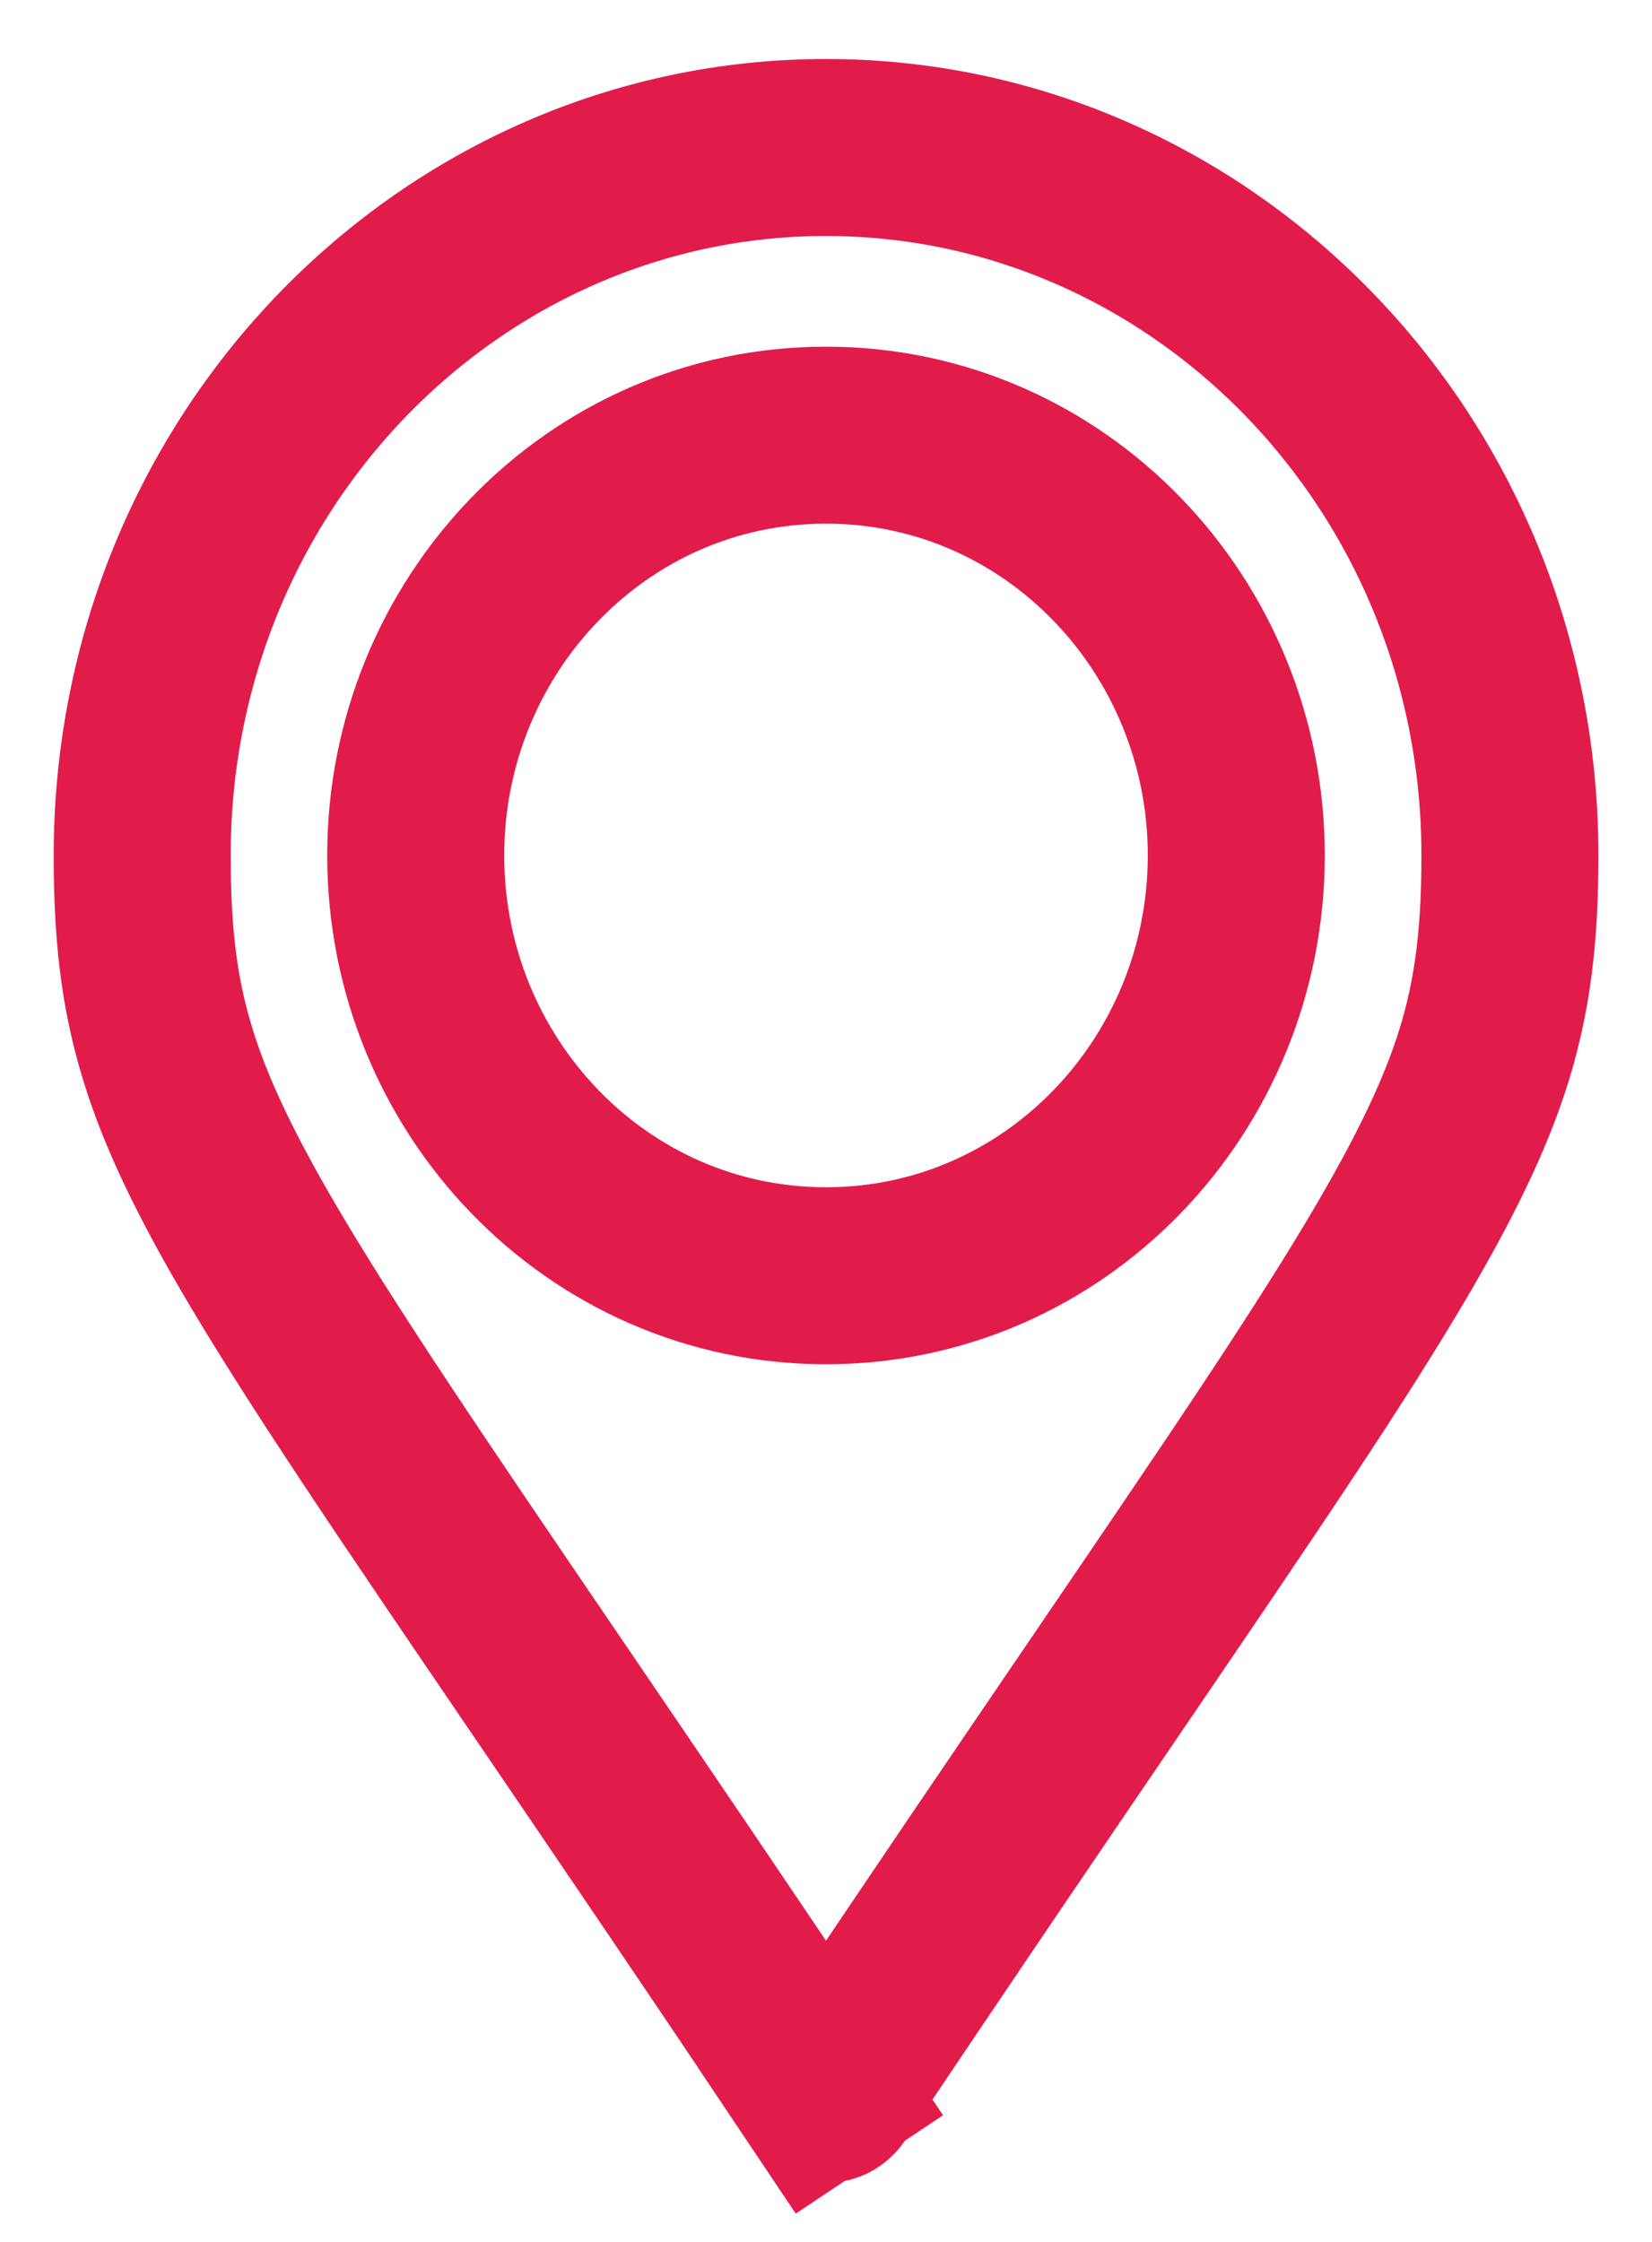 <svg width="14" height="19" viewBox="0 0 14 19" fill="none" xmlns="http://www.w3.org/2000/svg">
<path d="M6.951 17.72C6.049 16.372 5.286 15.251 4.64 14.302C3.494 12.618 2.715 11.474 2.181 10.559C1.774 9.86 1.536 9.338 1.397 8.851C1.258 8.369 1.205 7.885 1.205 7.25C1.205 3.914 3.821 1.25 7 1.25C10.179 1.25 12.796 3.914 12.796 7.25C12.796 7.885 12.742 8.369 12.604 8.851C12.464 9.338 12.226 9.86 11.819 10.559C11.286 11.474 10.506 12.618 9.36 14.302C8.714 15.251 7.951 16.372 7.05 17.719C7.039 17.735 7.029 17.741 7.024 17.744C7.017 17.748 7.009 17.75 7 17.75C6.991 17.75 6.983 17.748 6.976 17.744C6.971 17.741 6.961 17.735 6.95 17.719L6.327 18.137L6.951 17.72ZM7 10.812C8.942 10.812 10.477 9.196 10.477 7.25C10.477 5.304 8.942 3.688 7 3.688C5.058 3.688 3.523 5.304 3.523 7.25C3.523 9.196 5.058 10.812 7 10.812Z" stroke="#E11C4B" stroke-width="1.5"/>
</svg>
